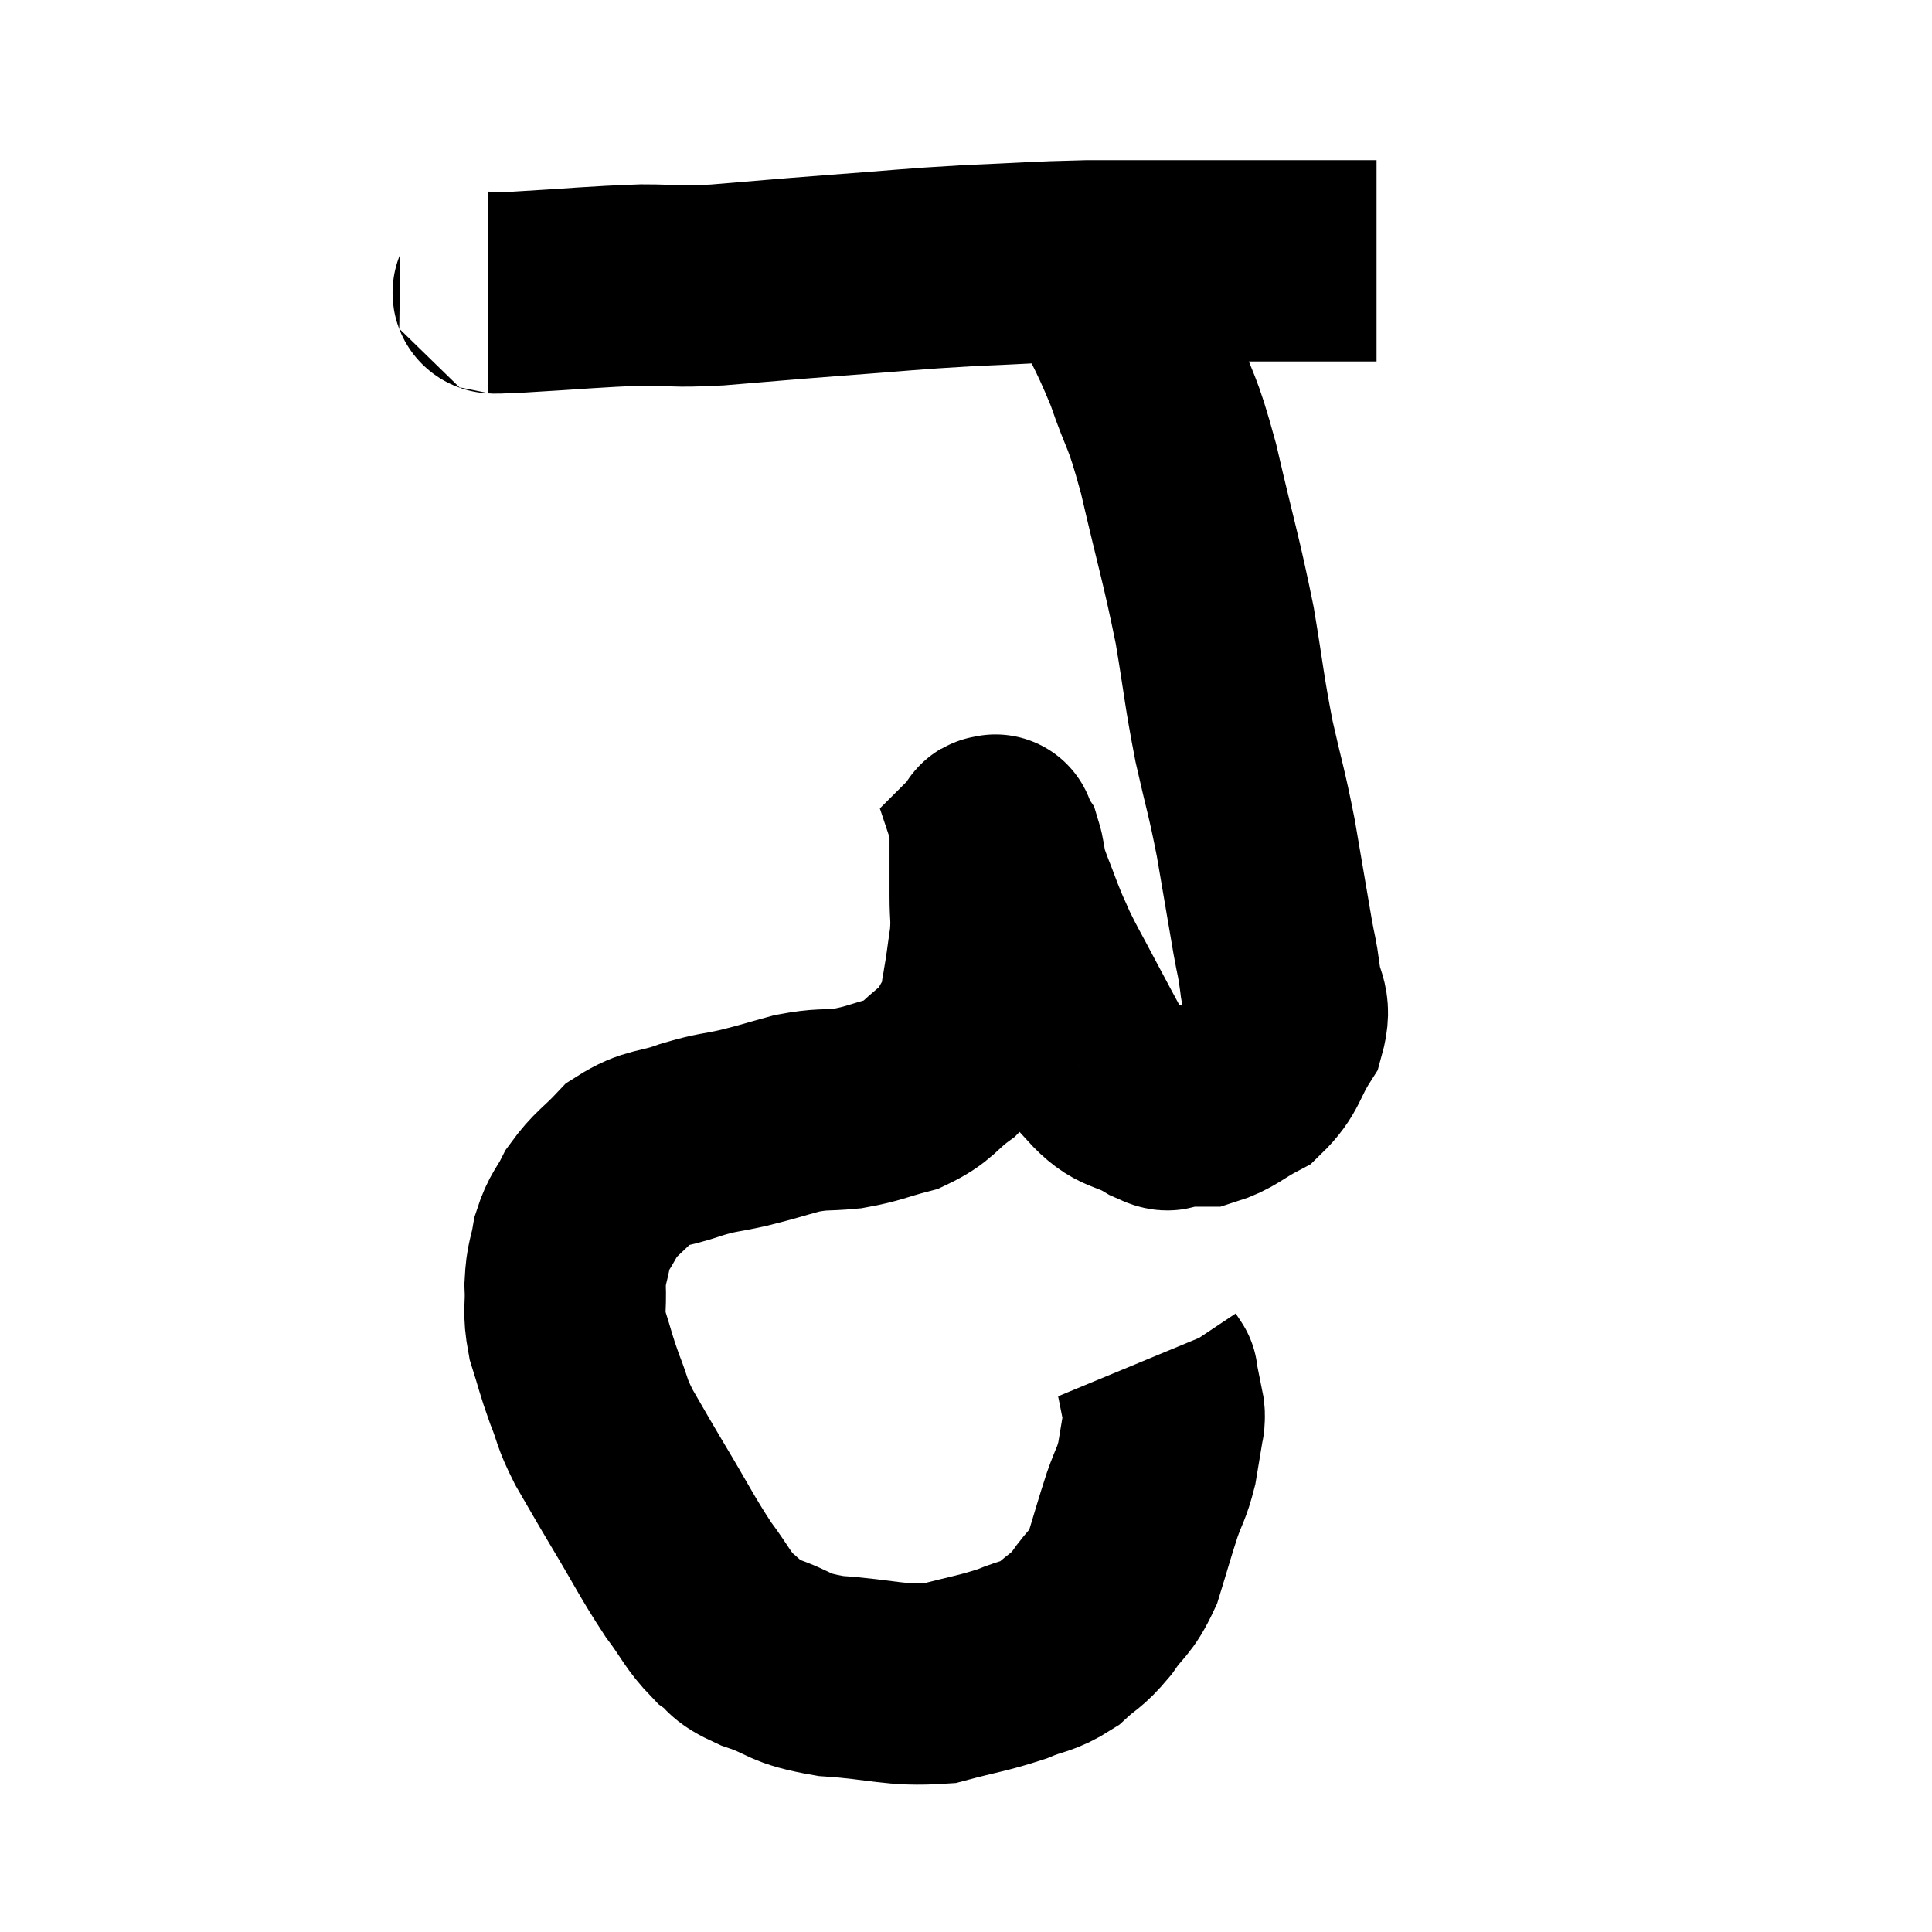 <svg width="48" height="48" viewBox="0 0 48 48" xmlns="http://www.w3.org/2000/svg"><path d="M 12.12 7.26 C 12.48 7.26, 11.88 7.305, 12.84 7.26 C 14.4 7.17, 14.715 7.125, 15.96 7.08 C 16.89 7.08, 16.62 7.14, 17.82 7.08 C 19.29 6.96, 19.2 6.96, 20.76 6.84 C 22.41 6.72, 22.5 6.69, 24.06 6.6 C 25.53 6.54, 25.665 6.51, 27 6.48 C 28.2 6.48, 28.485 6.48, 29.4 6.48 C 30.03 6.48, 30.045 6.48, 30.66 6.48 C 31.26 6.48, 31.215 6.48, 31.86 6.48 C 32.55 6.48, 32.7 6.48, 33.24 6.48 C 33.63 6.48, 33.78 6.48, 34.02 6.48 C 34.11 6.48, 34.155 6.48, 34.2 6.48 L 34.2 6.48" fill="none" stroke="black" stroke-width="5"></path><path d="M 27.18 6.54 C 27.81 7.86, 27.915 7.905, 28.44 9.18 C 28.86 10.41, 28.845 10.05, 29.28 11.64 C 29.73 13.59, 29.835 13.845, 30.18 15.54 C 30.42 16.98, 30.405 17.1, 30.66 18.42 C 30.93 19.62, 30.96 19.605, 31.2 20.82 C 31.41 22.05, 31.47 22.41, 31.62 23.28 C 31.71 23.79, 31.725 23.73, 31.8 24.3 C 31.86 24.93, 32.1 24.915, 31.92 25.56 C 31.5 26.22, 31.575 26.4, 31.08 26.88 C 30.51 27.18, 30.42 27.33, 29.94 27.48 C 29.55 27.48, 29.46 27.48, 29.16 27.48 C 28.95 27.48, 29.19 27.69, 28.74 27.48 C 28.05 27.06, 27.93 27.27, 27.36 26.64 C 26.91 25.8, 26.85 25.695, 26.46 24.96 C 26.13 24.33, 26.055 24.225, 25.8 23.7 C 25.62 23.28, 25.635 23.355, 25.44 22.86 C 25.23 22.29, 25.155 22.155, 25.02 21.72 C 24.96 21.42, 24.96 21.315, 24.9 21.12 C 24.84 21.03, 24.825 21.03, 24.78 20.94 C 24.75 20.85, 24.735 20.805, 24.72 20.76 C 24.72 20.76, 24.75 20.73, 24.72 20.76 C 24.66 20.82, 24.63 20.67, 24.6 20.88 C 24.6 21.24, 24.6 21.255, 24.6 21.6 C 24.6 21.93, 24.6 21.825, 24.6 22.26 C 24.6 22.8, 24.645 22.77, 24.6 23.34 C 24.51 23.94, 24.51 24.03, 24.42 24.54 C 24.33 24.96, 24.45 24.93, 24.24 25.38 C 23.91 25.86, 24.03 25.89, 23.58 26.34 C 23.01 26.76, 23.07 26.88, 22.44 27.18 C 21.75 27.36, 21.72 27.42, 21.06 27.54 C 20.43 27.6, 20.445 27.54, 19.8 27.66 C 19.14 27.84, 19.14 27.855, 18.48 28.02 C 17.82 28.17, 17.865 28.11, 17.16 28.32 C 16.41 28.59, 16.275 28.47, 15.66 28.86 C 15.18 29.37, 15.06 29.385, 14.7 29.88 C 14.46 30.36, 14.385 30.33, 14.22 30.84 C 14.13 31.38, 14.07 31.335, 14.04 31.92 C 14.07 32.55, 13.98 32.535, 14.1 33.18 C 14.31 33.84, 14.295 33.87, 14.52 34.5 C 14.76 35.1, 14.67 35.04, 15 35.7 C 15.42 36.42, 15.315 36.255, 15.84 37.14 C 16.47 38.19, 16.56 38.415, 17.1 39.24 C 17.55 39.84, 17.565 39.99, 18 40.44 C 18.42 40.74, 18.18 40.74, 18.84 41.04 C 19.74 41.34, 19.515 41.445, 20.64 41.64 C 21.99 41.73, 22.215 41.895, 23.34 41.82 C 24.24 41.58, 24.405 41.58, 25.14 41.34 C 25.71 41.1, 25.785 41.175, 26.28 40.86 C 26.7 40.47, 26.715 40.56, 27.12 40.08 C 27.51 39.51, 27.585 39.615, 27.9 38.94 C 28.14 38.16, 28.17 38.025, 28.38 37.38 C 28.56 36.87, 28.605 36.885, 28.74 36.36 C 28.83 35.82, 28.875 35.55, 28.92 35.28 C 28.92 35.28, 28.92 35.325, 28.92 35.28 C 28.92 35.19, 28.935 35.22, 28.92 35.1 C 28.89 34.95, 28.905 35.025, 28.86 34.8 C 28.8 34.5, 28.77 34.35, 28.74 34.2 C 28.74 34.2, 28.74 34.2, 28.74 34.2 C 28.74 34.2, 28.77 34.245, 28.74 34.2 L 28.62 34.02" fill="none" stroke="black" stroke-width="5"></path></svg>